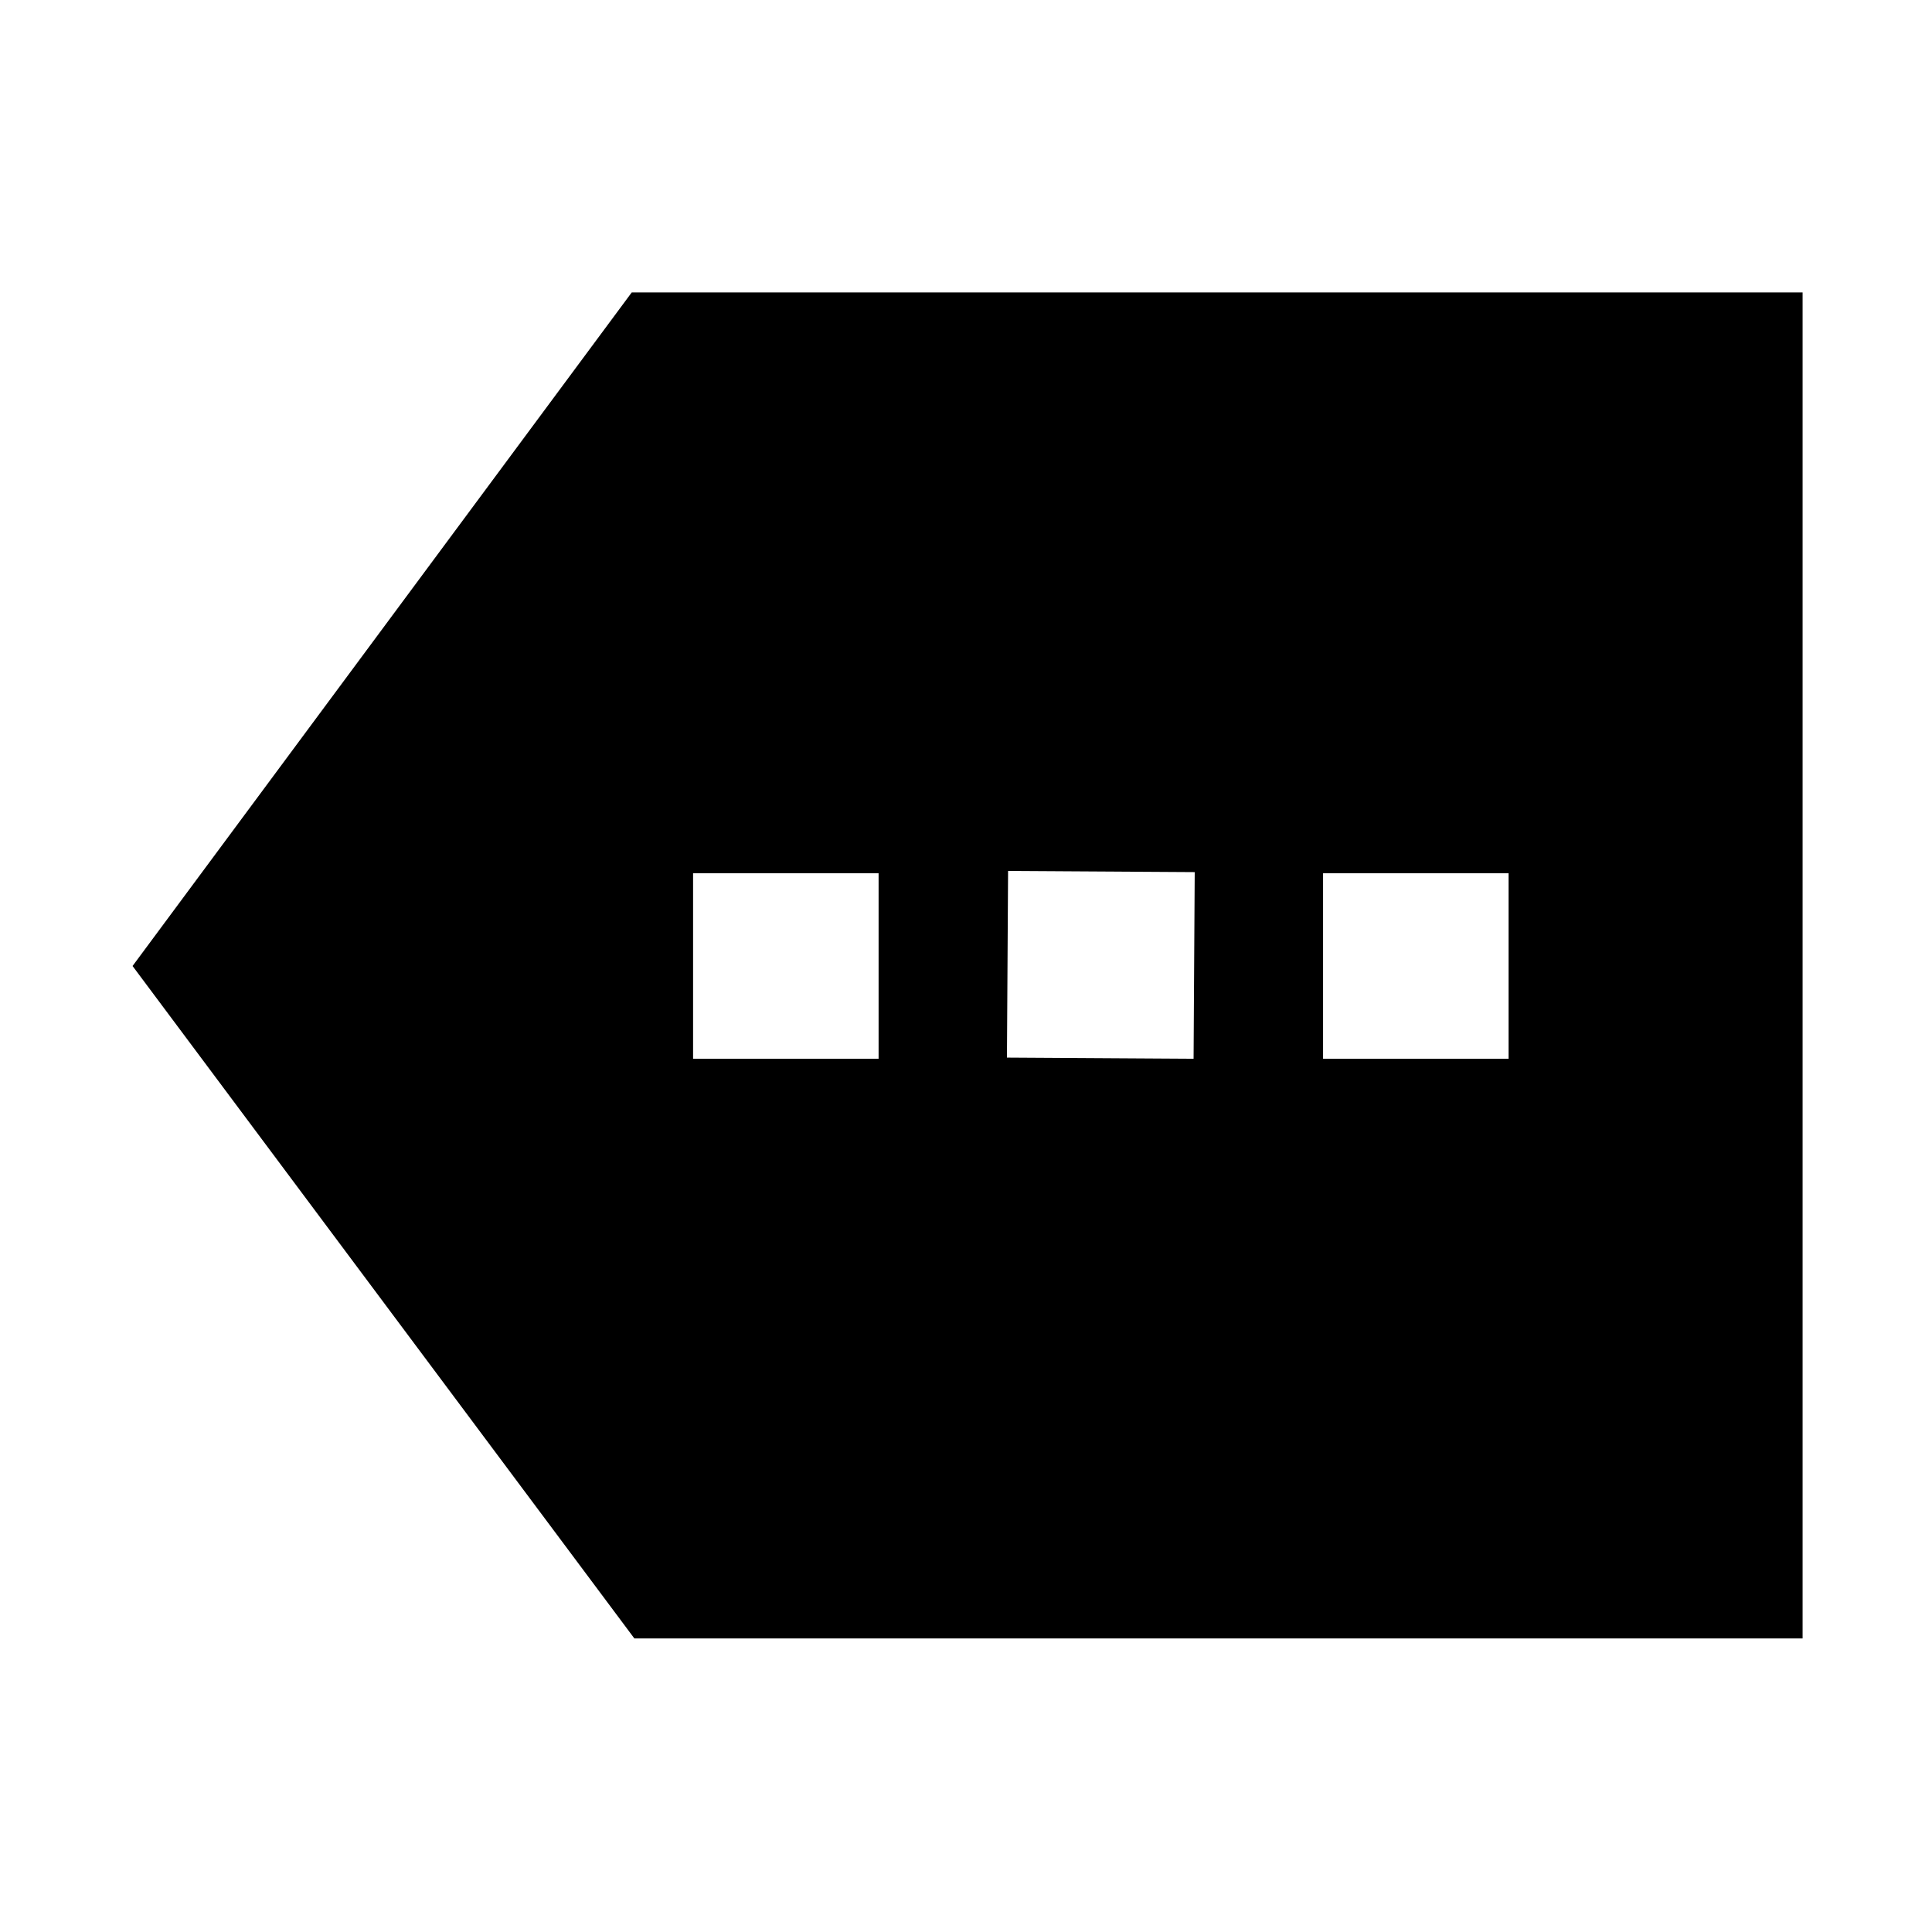 <svg xmlns="http://www.w3.org/2000/svg" height="48" viewBox="0 -960 960 960" width="48"><path d="M315.21-145.87 65.87-480l248.04-334.7H895.7v668.83H315.21Zm29.18-288.04h92.18v-92.18h-92.18v92.18Zm155.96-.57 92.74.57.56-92.74-92.74-.57-.56 92.74Zm157.08.57h92.18v-92.18h-92.18v92.18Z"/></svg>
